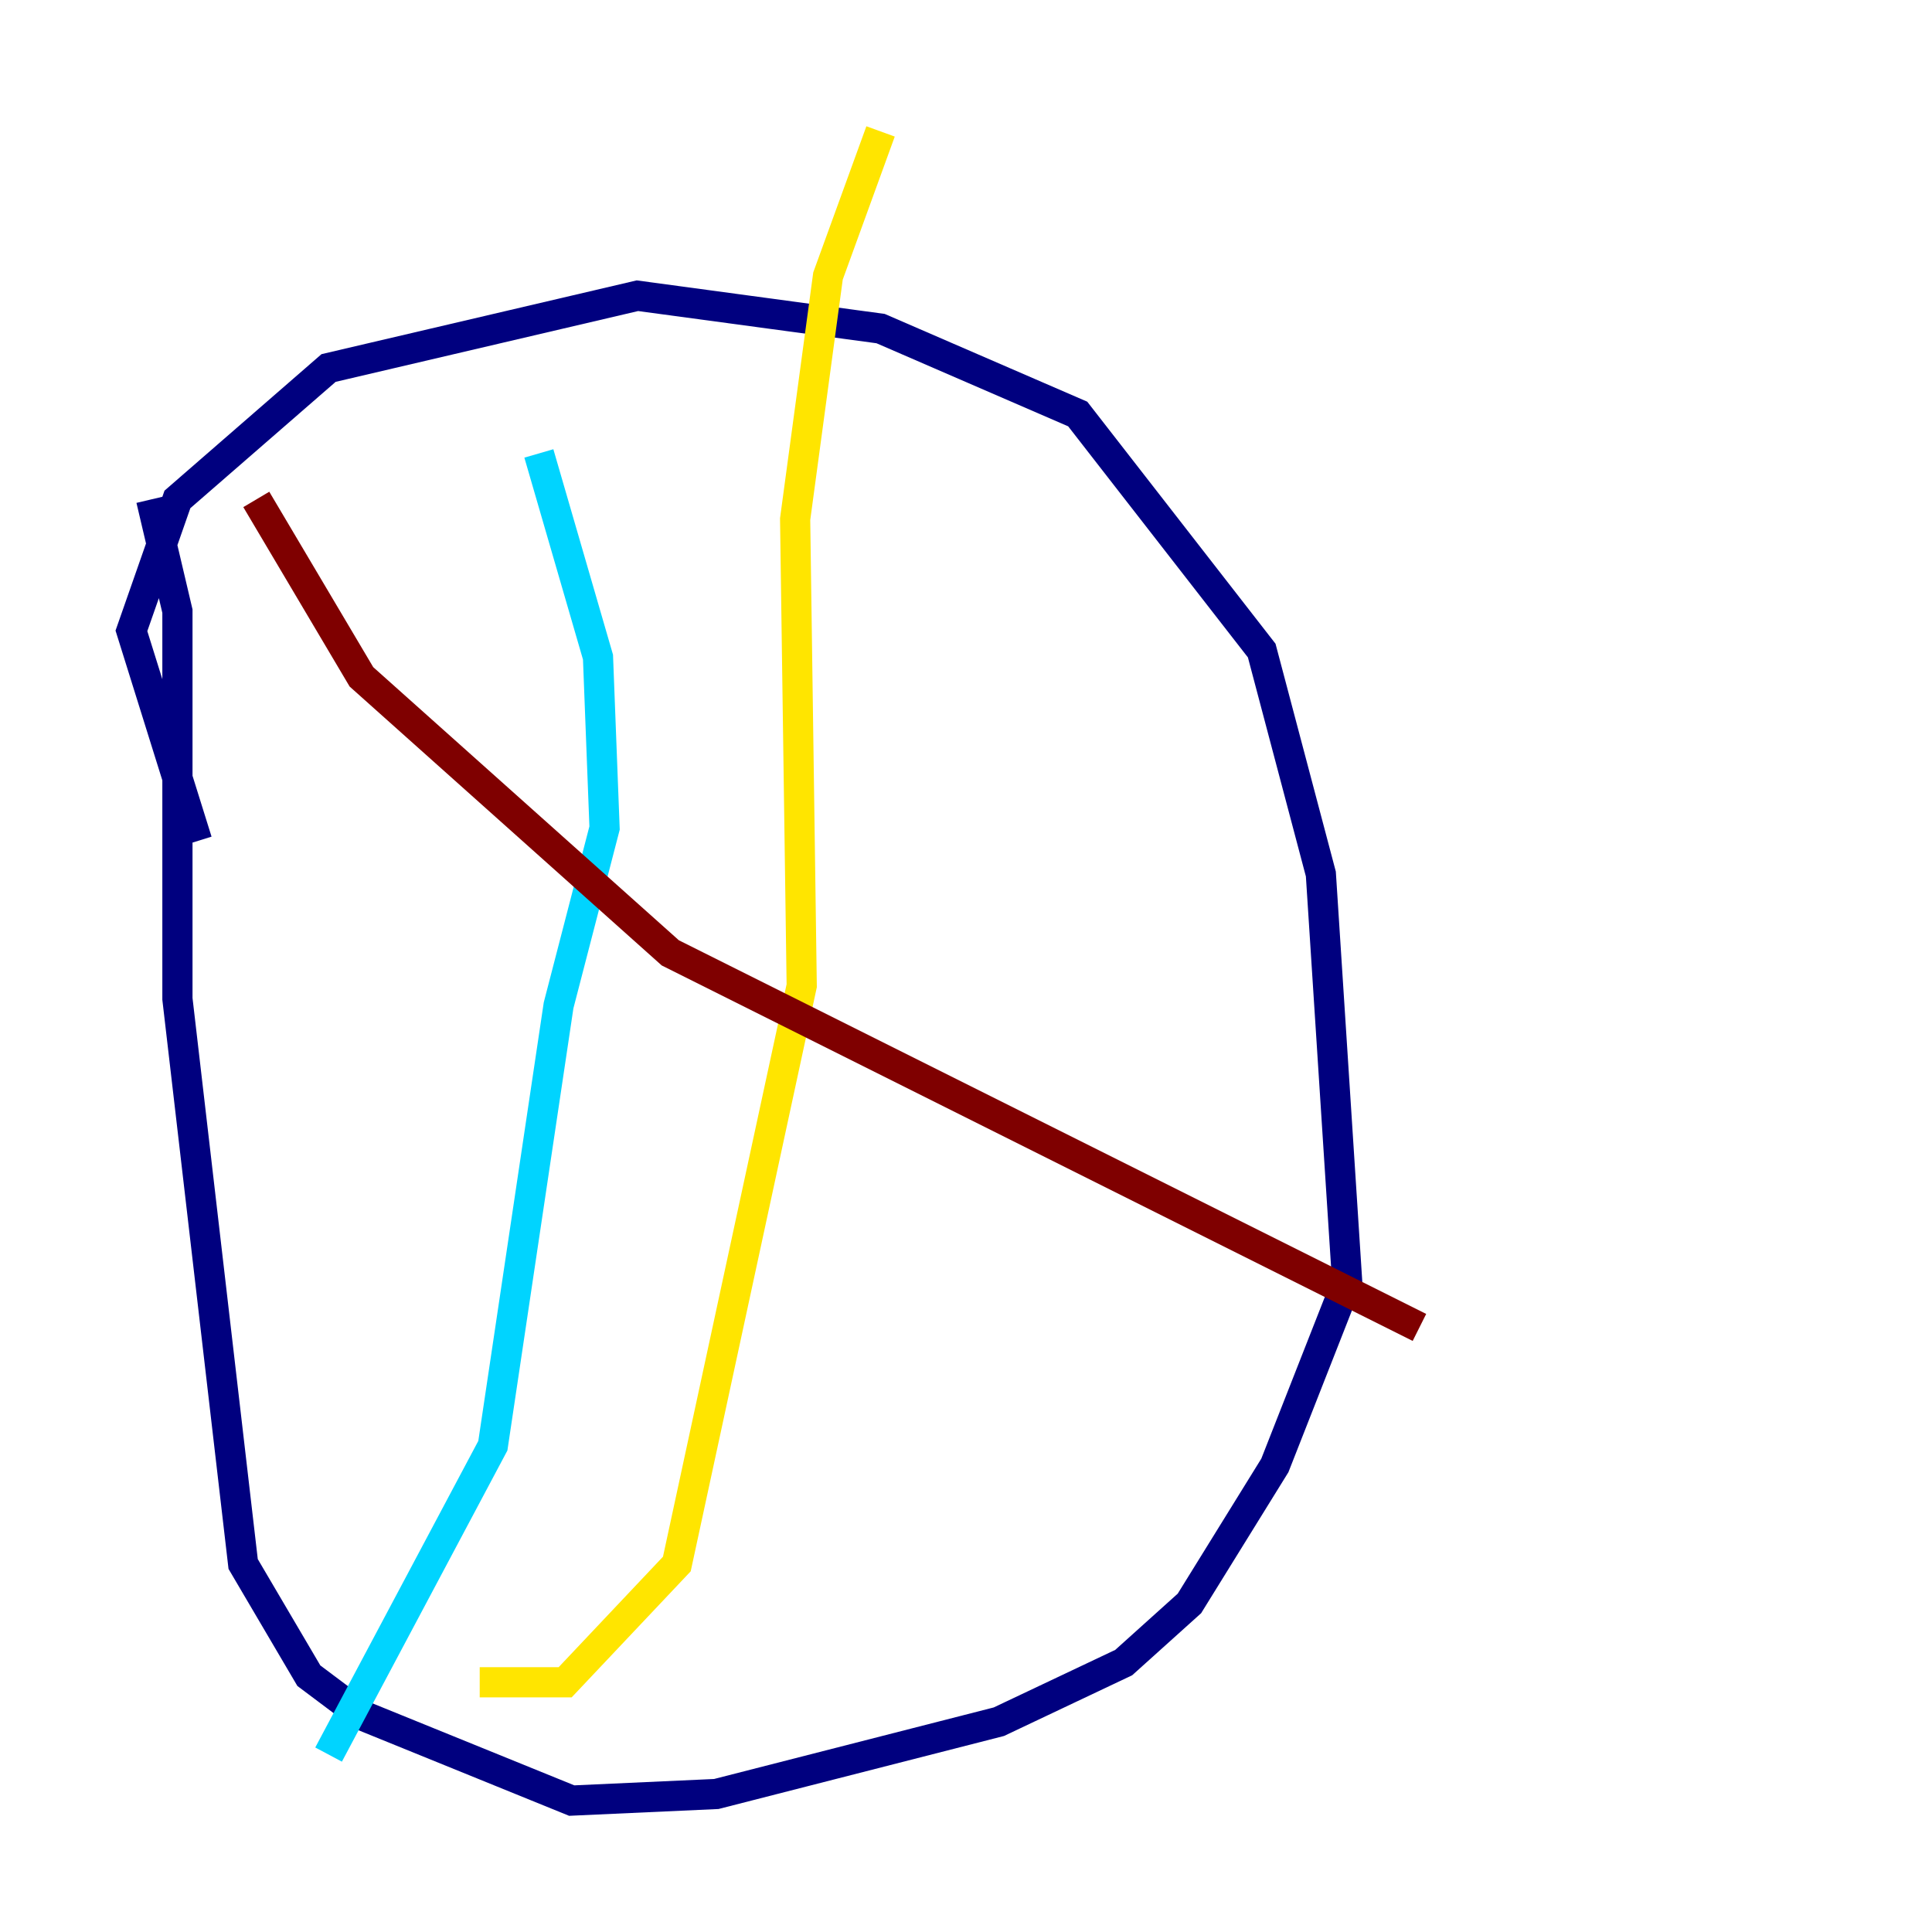 <?xml version="1.0" encoding="utf-8" ?>
<svg baseProfile="tiny" height="128" version="1.2" viewBox="0,0,128,128" width="128" xmlns="http://www.w3.org/2000/svg" xmlns:ev="http://www.w3.org/2001/xml-events" xmlns:xlink="http://www.w3.org/1999/xlink"><defs /><polyline fill="none" points="10.014,33.088 11.755,40.49 11.755,66.177 16.109,103.619 20.463,111.02 23.946,113.633 37.878,119.293 47.456,118.857 66.177,114.068 74.449,110.15 78.803,106.231 84.463,97.088 89.252,84.898 87.51,57.905 83.592,43.102 71.401,27.429 58.34,21.769 42.231,19.592 21.769,24.381 11.755,33.088 8.707,41.796 13.061,55.728" stroke="#00007f" stroke-width="2" /><polyline fill="none" points="35.701,30.041 39.619,43.537 40.054,54.857 37.007,66.612 32.653,95.782 21.769,116.245" stroke="#00d4ff" stroke-width="2" /><polyline fill="none" points="58.34,8.707 54.857,18.286 52.68,34.395 53.116,65.306 44.843,103.619 37.442,111.456 31.782,111.456" stroke="#ffe500" stroke-width="2" /><polyline fill="none" points="16.98,33.088 23.946,44.843 44.408,63.129 94.041,87.946" stroke="#7f0000" stroke-width="2" /></svg>